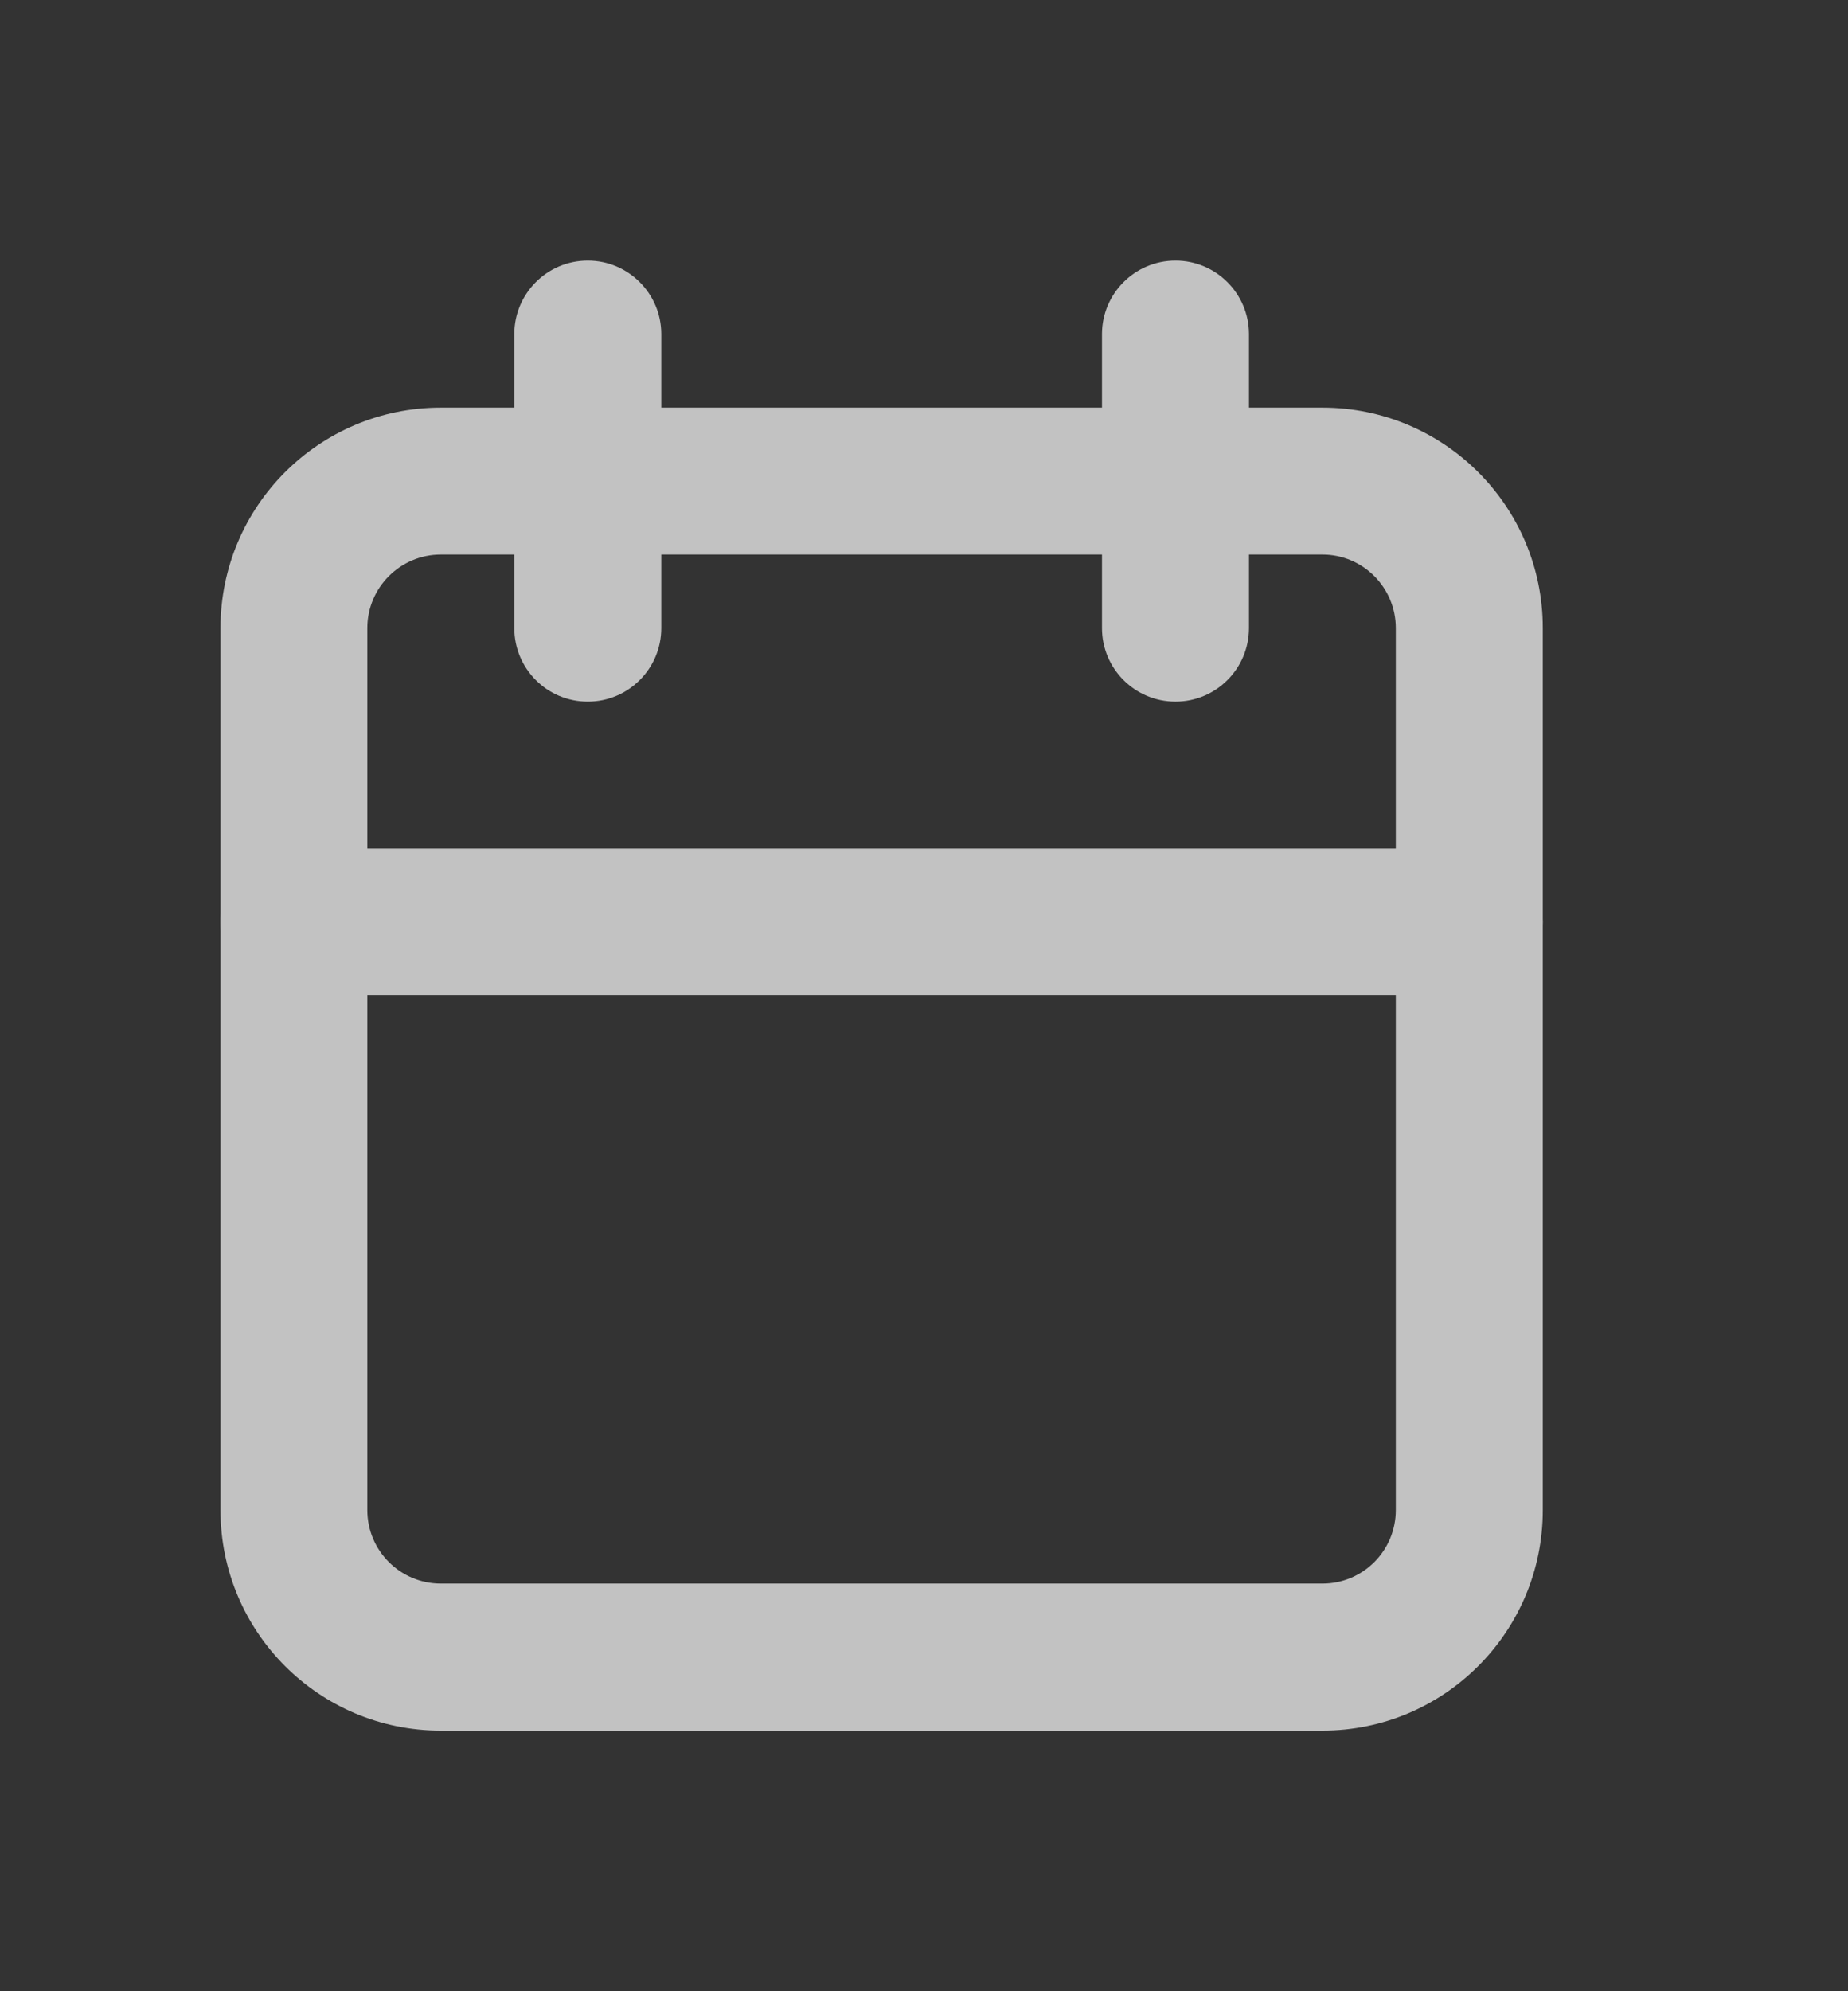 <svg width="13" height="14" viewBox="0 0 13 14" fill="none" xmlns="http://www.w3.org/2000/svg">
<rect x="0" y="0" width="13" height="14" fill="#333333" stroke="none"/>
<g opacity="0.7">
<path fill-rule="evenodd" clip-rule="evenodd" d="M3.101 3.899C2.816 3.899 2.584 4.131 2.584 4.416V10.617C2.584 10.903 2.816 11.134 3.101 11.134H9.303C9.588 11.134 9.819 10.903 9.819 10.617V4.416C9.819 4.131 9.588 3.899 9.303 3.899H3.101ZM1.551 4.416C1.551 3.56 2.245 2.866 3.101 2.866H9.303C10.159 2.866 10.853 3.56 10.853 4.416V10.617C10.853 11.474 10.159 12.168 9.303 12.168H3.101C2.245 12.168 1.551 11.474 1.551 10.617V4.416Z" fill="white"/>
<path fill-rule="evenodd" clip-rule="evenodd" d="M8.269 1.832C8.554 1.832 8.786 2.064 8.786 2.349V4.416C8.786 4.702 8.554 4.933 8.269 4.933C7.984 4.933 7.752 4.702 7.752 4.416V2.349C7.752 2.064 7.984 1.832 8.269 1.832Z" fill="white"/>
<path fill-rule="evenodd" clip-rule="evenodd" d="M4.135 1.832C4.42 1.832 4.652 2.064 4.652 2.349V4.416C4.652 4.702 4.42 4.933 4.135 4.933C3.849 4.933 3.618 4.702 3.618 4.416V2.349C3.618 2.064 3.849 1.832 4.135 1.832Z" fill="white"/>
<path fill-rule="evenodd" clip-rule="evenodd" d="M1.551 6.483C1.551 6.198 1.782 5.966 2.068 5.966H10.336C10.621 5.966 10.853 6.198 10.853 6.483C10.853 6.769 10.621 7 10.336 7H2.068C1.782 7 1.551 6.769 1.551 6.483Z" fill="white"/>
</g>
</svg>
